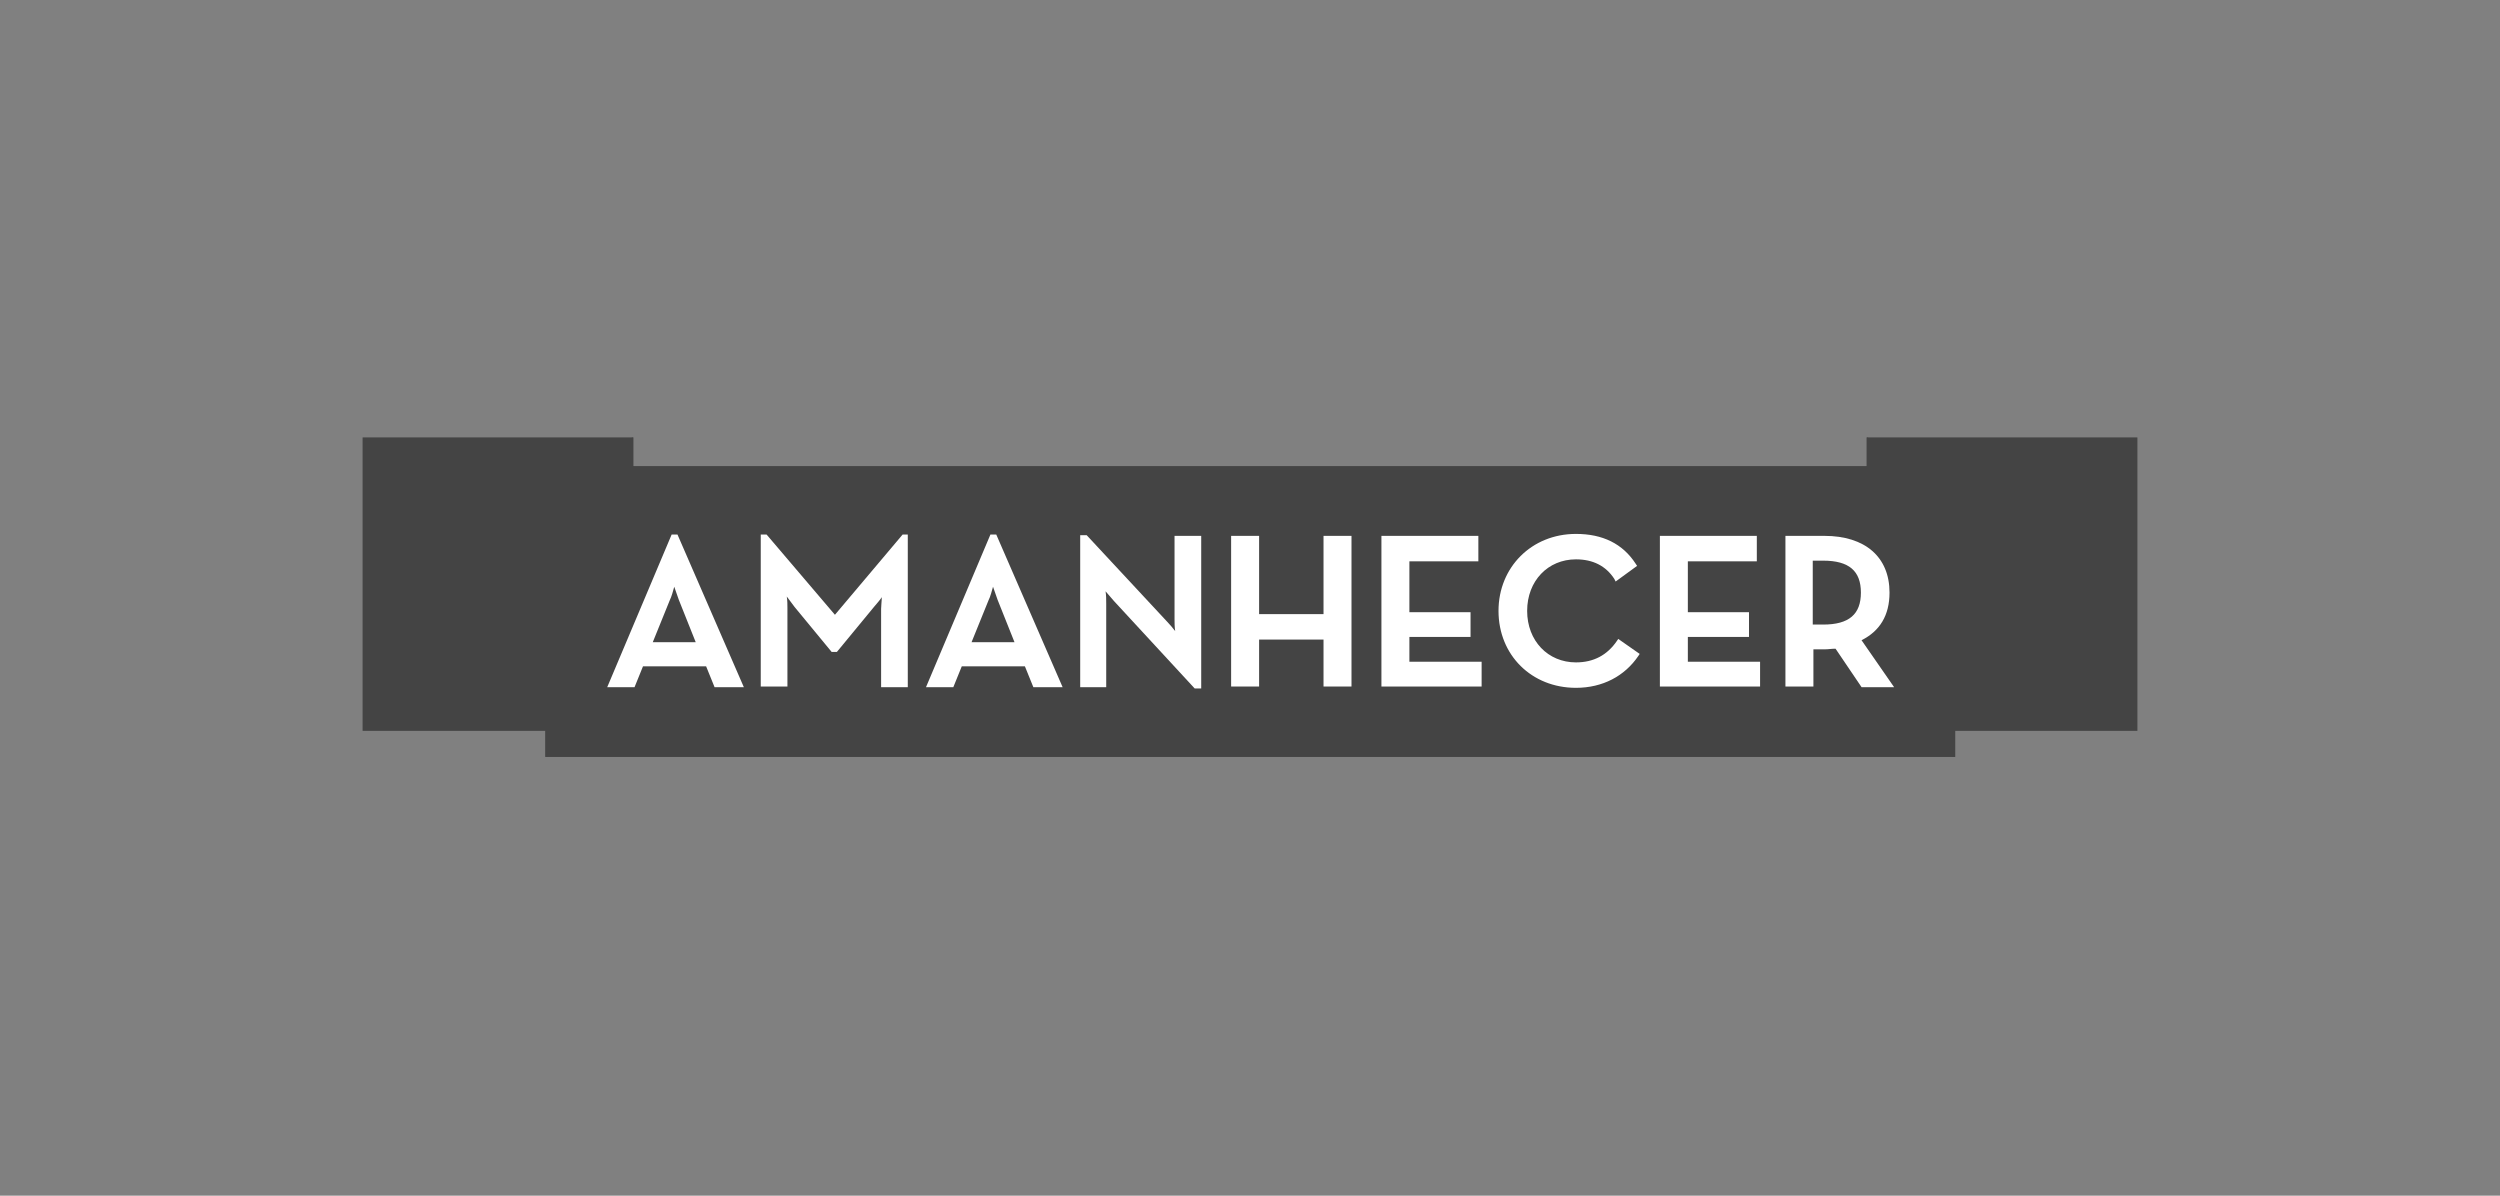 <svg height="110" viewBox="0 0 230 110" width="230" xmlns="http://www.w3.org/2000/svg"><rect x="0" y="0" width="230" height="110" fill="#808080" stroke="none"/><g fill="none" transform="translate(33 40)"><path d="m138.742.24h24.899v27h-24.899z" fill="#444"/><path d="m138.742 27.24 8.08 2.4v-26.76l-8.08-2.64z" fill="#444"/><path d="m.359.24h24.899v27h-24.899z" fill="#444"/><path d="m17.178 2.88v26.76l8.08-2.4v-27z" fill="#444"/><path d="m17.178 2.88h129.704v26.76h-129.704z" fill="#444"/><g fill="#fff"><g transform="translate(22.745 9)"><path d="m6.584.18h-.539l-5.926 14.04h2.514l.778-1.92h5.806l.778 1.92h2.693zm1.676 9.9h-3.95l1.556-3.84c.18-.36.299-.84.419-1.26.12.36.299.84.419 1.2z"/><path d="m27.293.18-6.225 7.38-6.285-7.38h-.539v13.98h2.454v-7.2c0-.3 0-.72-.06-1.08.239.3.479.66.718.96l3.412 4.14h.479l3.412-4.14c.239-.3.539-.6.718-.9 0 .36-.06.78-.06 1.08v7.2h2.454v-14.04z"/><path d="m35.912.18h-.539l-5.926 14.04h2.514l.778-1.92h5.806l.778 1.92h2.693zm1.676 9.9h-3.95l1.556-3.84c.18-.36.299-.84.419-1.26.12.36.299.84.419 1.2z"/><path d="m52.312.3v7.62c0 .36 0 .78.06 1.14-.239-.3-.479-.6-.718-.84l-7.422-7.98h-.599v13.98h2.394v-7.68c0-.36 0-.78-.06-1.14.239.3.539.6.778.9l7.422 8.04h.599v-14.04z"/></g><path d="m88.764 9.3v7.2h-5.926v-7.2h-2.574v13.86h2.574v-4.32h5.926v4.32h2.574v-13.86z"/><path d="m96.664 20.88v-2.28h5.626v-2.28h-5.626v-4.68h6.345v-2.34h-8.918v13.86h9.218v-2.28z"/><path d="m11.133 9.78-.12.18c-.898 1.32-2.155 1.98-3.771 1.98-2.574 0-4.489-1.98-4.489-4.74s1.915-4.74 4.489-4.74c1.556 0 2.753.6 3.531 1.8l.12.24 1.975-1.44-.12-.18c-1.197-1.86-3.053-2.76-5.507-2.76-4.07 0-7.123 3.06-7.123 7.08 0 4.08 3.053 7.08 7.123 7.08 2.454 0 4.489-1.08 5.746-2.94l.12-.18z" transform="translate(104.745 9)"/><path d="m122.282 20.88v-2.28h5.626v-2.28h-5.626v-4.68h6.345v-2.34h-8.918v13.86h9.218v-2.28z"/><path d="m7.182 9.9c1.676-.84 2.574-2.28 2.574-4.38 0-3.3-2.274-5.22-5.985-5.22h-3.591v13.86h2.574v-3.42h1.018c.359 0 .658-.06 1.018-.06l2.394 3.54h2.993zm-4.489-7.32h.958c2.394 0 3.472.96 3.472 2.94s-1.077 2.94-3.472 2.94h-.958z" transform="translate(131.08 9)"/></g></g></svg>